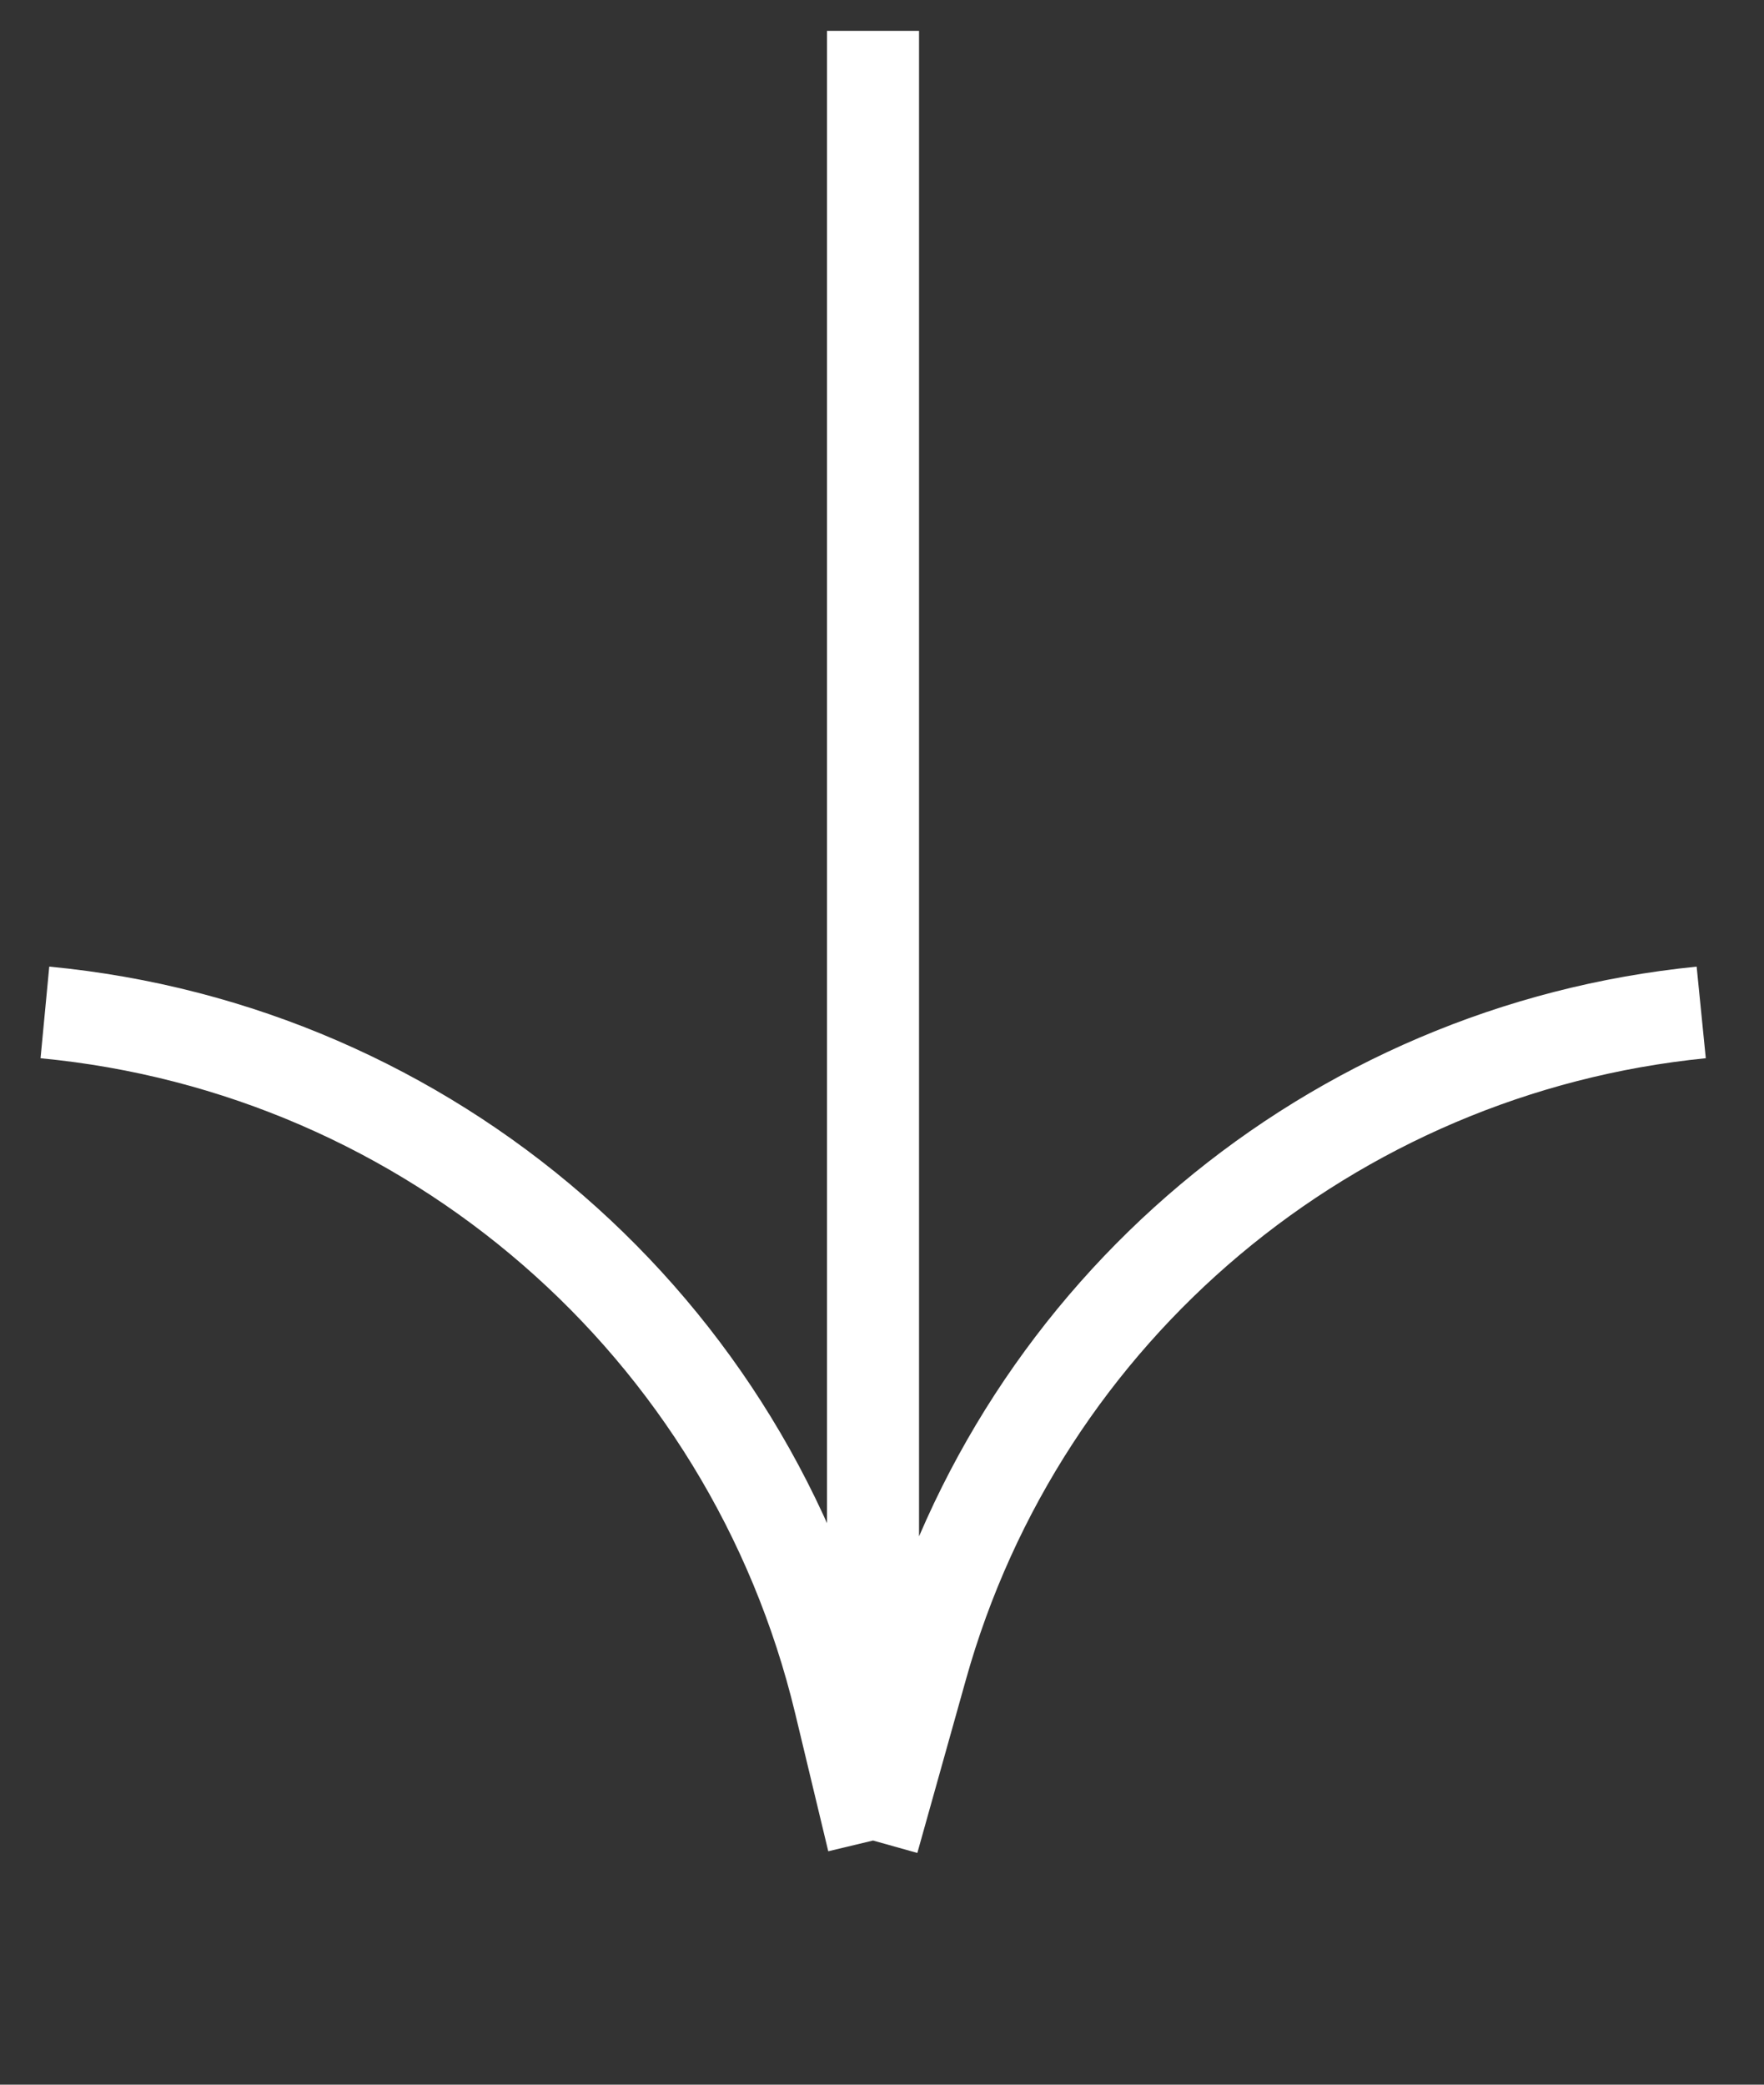 <svg width="22" height="26" viewBox="0 0 22 26" fill="none" xmlns="http://www.w3.org/2000/svg">
<rect x="0" y="0" width="22" height="26" fill="#333333" stroke="none"/>
<path d="M21.217 12.627V12.627C16.603 13.088 12.743 16.33 11.493 20.796L10.888 22.955M10.888 22.955L10.476 21.238C9.35 16.544 5.366 13.084 0.56 12.627V12.627M10.888 22.955L10.888 0.385" stroke="white" stroke-width="1.148"/>
</svg>
